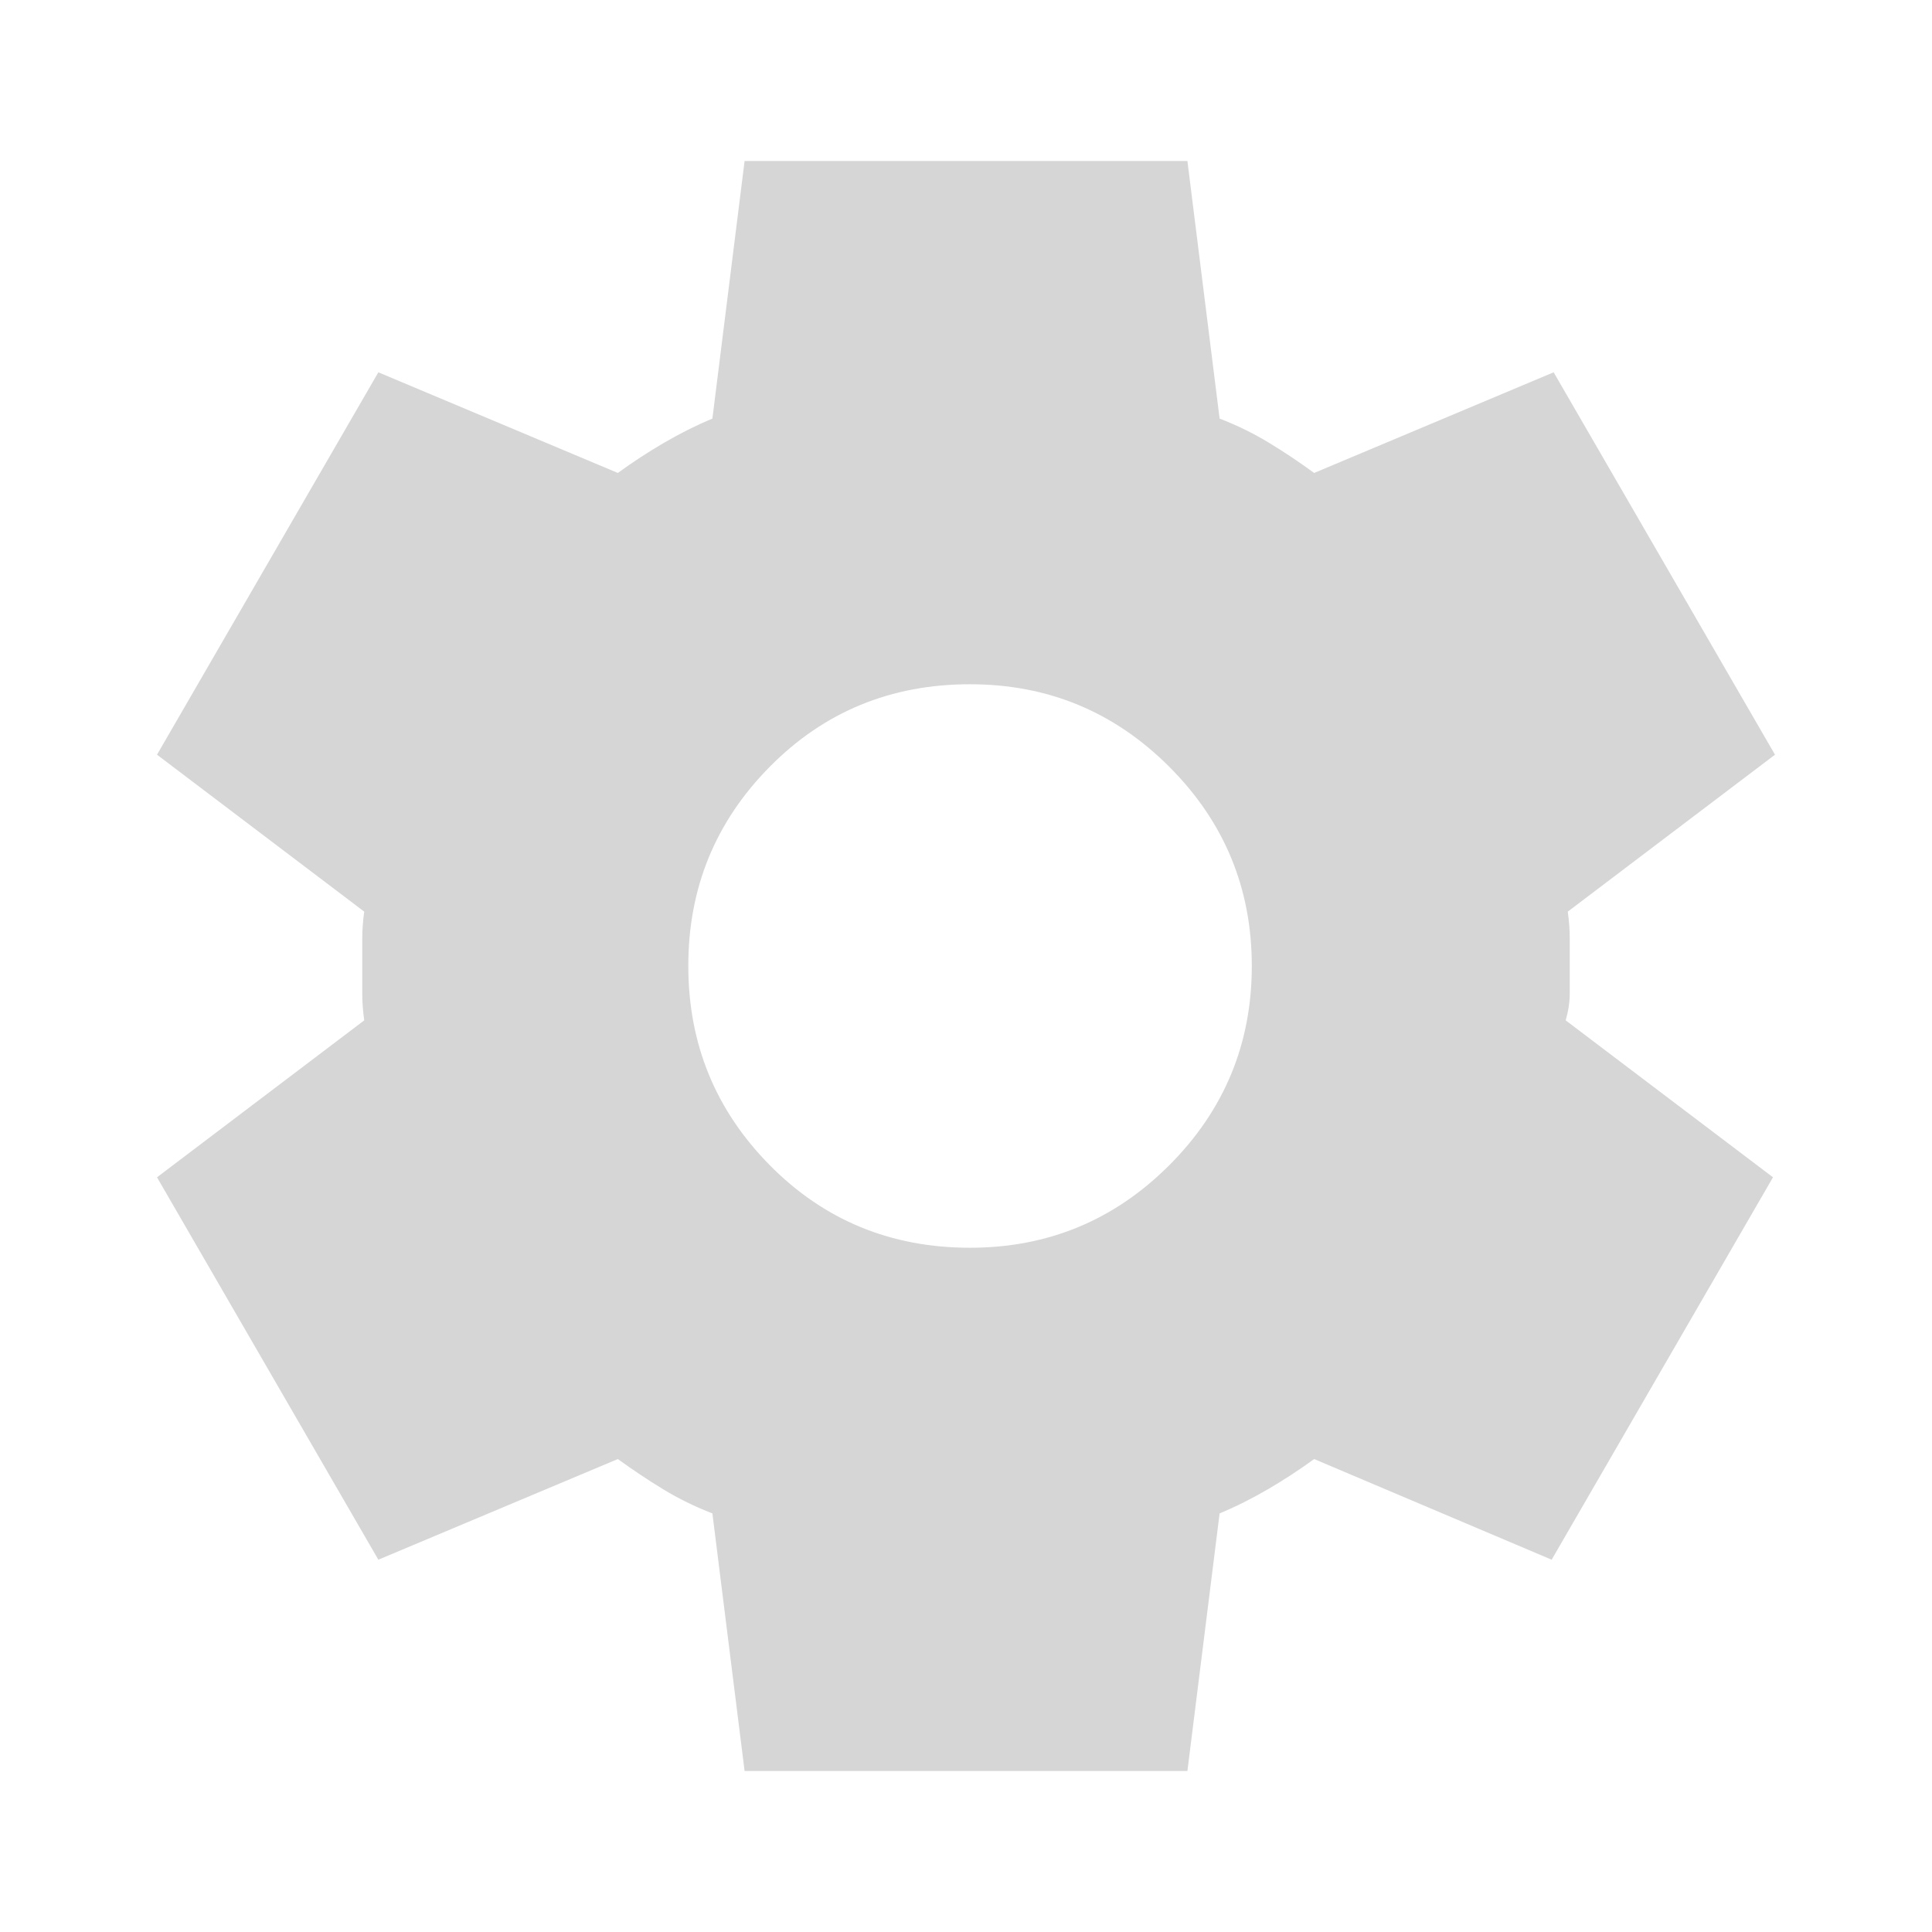 <svg width="30" height="30" viewBox="0 0 30 30" fill="none" xmlns="http://www.w3.org/2000/svg">
<path d="M11.562 27.5L11.062 23.5C10.792 23.396 10.537 23.271 10.297 23.125C10.058 22.979 9.824 22.823 9.594 22.656L5.875 24.219L2.438 18.281L5.656 15.844C5.635 15.698 5.625 15.557 5.625 15.422V14.579C5.625 14.443 5.635 14.302 5.656 14.156L2.438 11.719L5.875 5.781L9.594 7.344C9.823 7.177 10.062 7.021 10.312 6.875C10.562 6.729 10.812 6.604 11.062 6.5L11.562 2.5H18.438L18.938 6.5C19.208 6.604 19.464 6.729 19.704 6.875C19.944 7.021 20.178 7.177 20.406 7.344L24.125 5.781L27.562 11.719L24.344 14.156C24.365 14.302 24.375 14.443 24.375 14.579V15.421C24.375 15.557 24.354 15.698 24.312 15.844L27.531 18.281L24.094 24.219L20.406 22.656C20.177 22.823 19.938 22.979 19.688 23.125C19.438 23.271 19.188 23.396 18.938 23.5L18.438 27.5H11.562ZM15.062 19.375C16.271 19.375 17.302 18.948 18.156 18.094C19.01 17.24 19.438 16.208 19.438 15C19.438 13.792 19.01 12.76 18.156 11.906C17.302 11.052 16.271 10.625 15.062 10.625C13.833 10.625 12.797 11.052 11.953 11.906C11.108 12.76 10.687 13.792 10.688 15C10.688 16.208 11.11 17.24 11.954 18.094C12.798 18.948 13.834 19.375 15.062 19.375Z" fill="#D6D6D6"/>
</svg>
